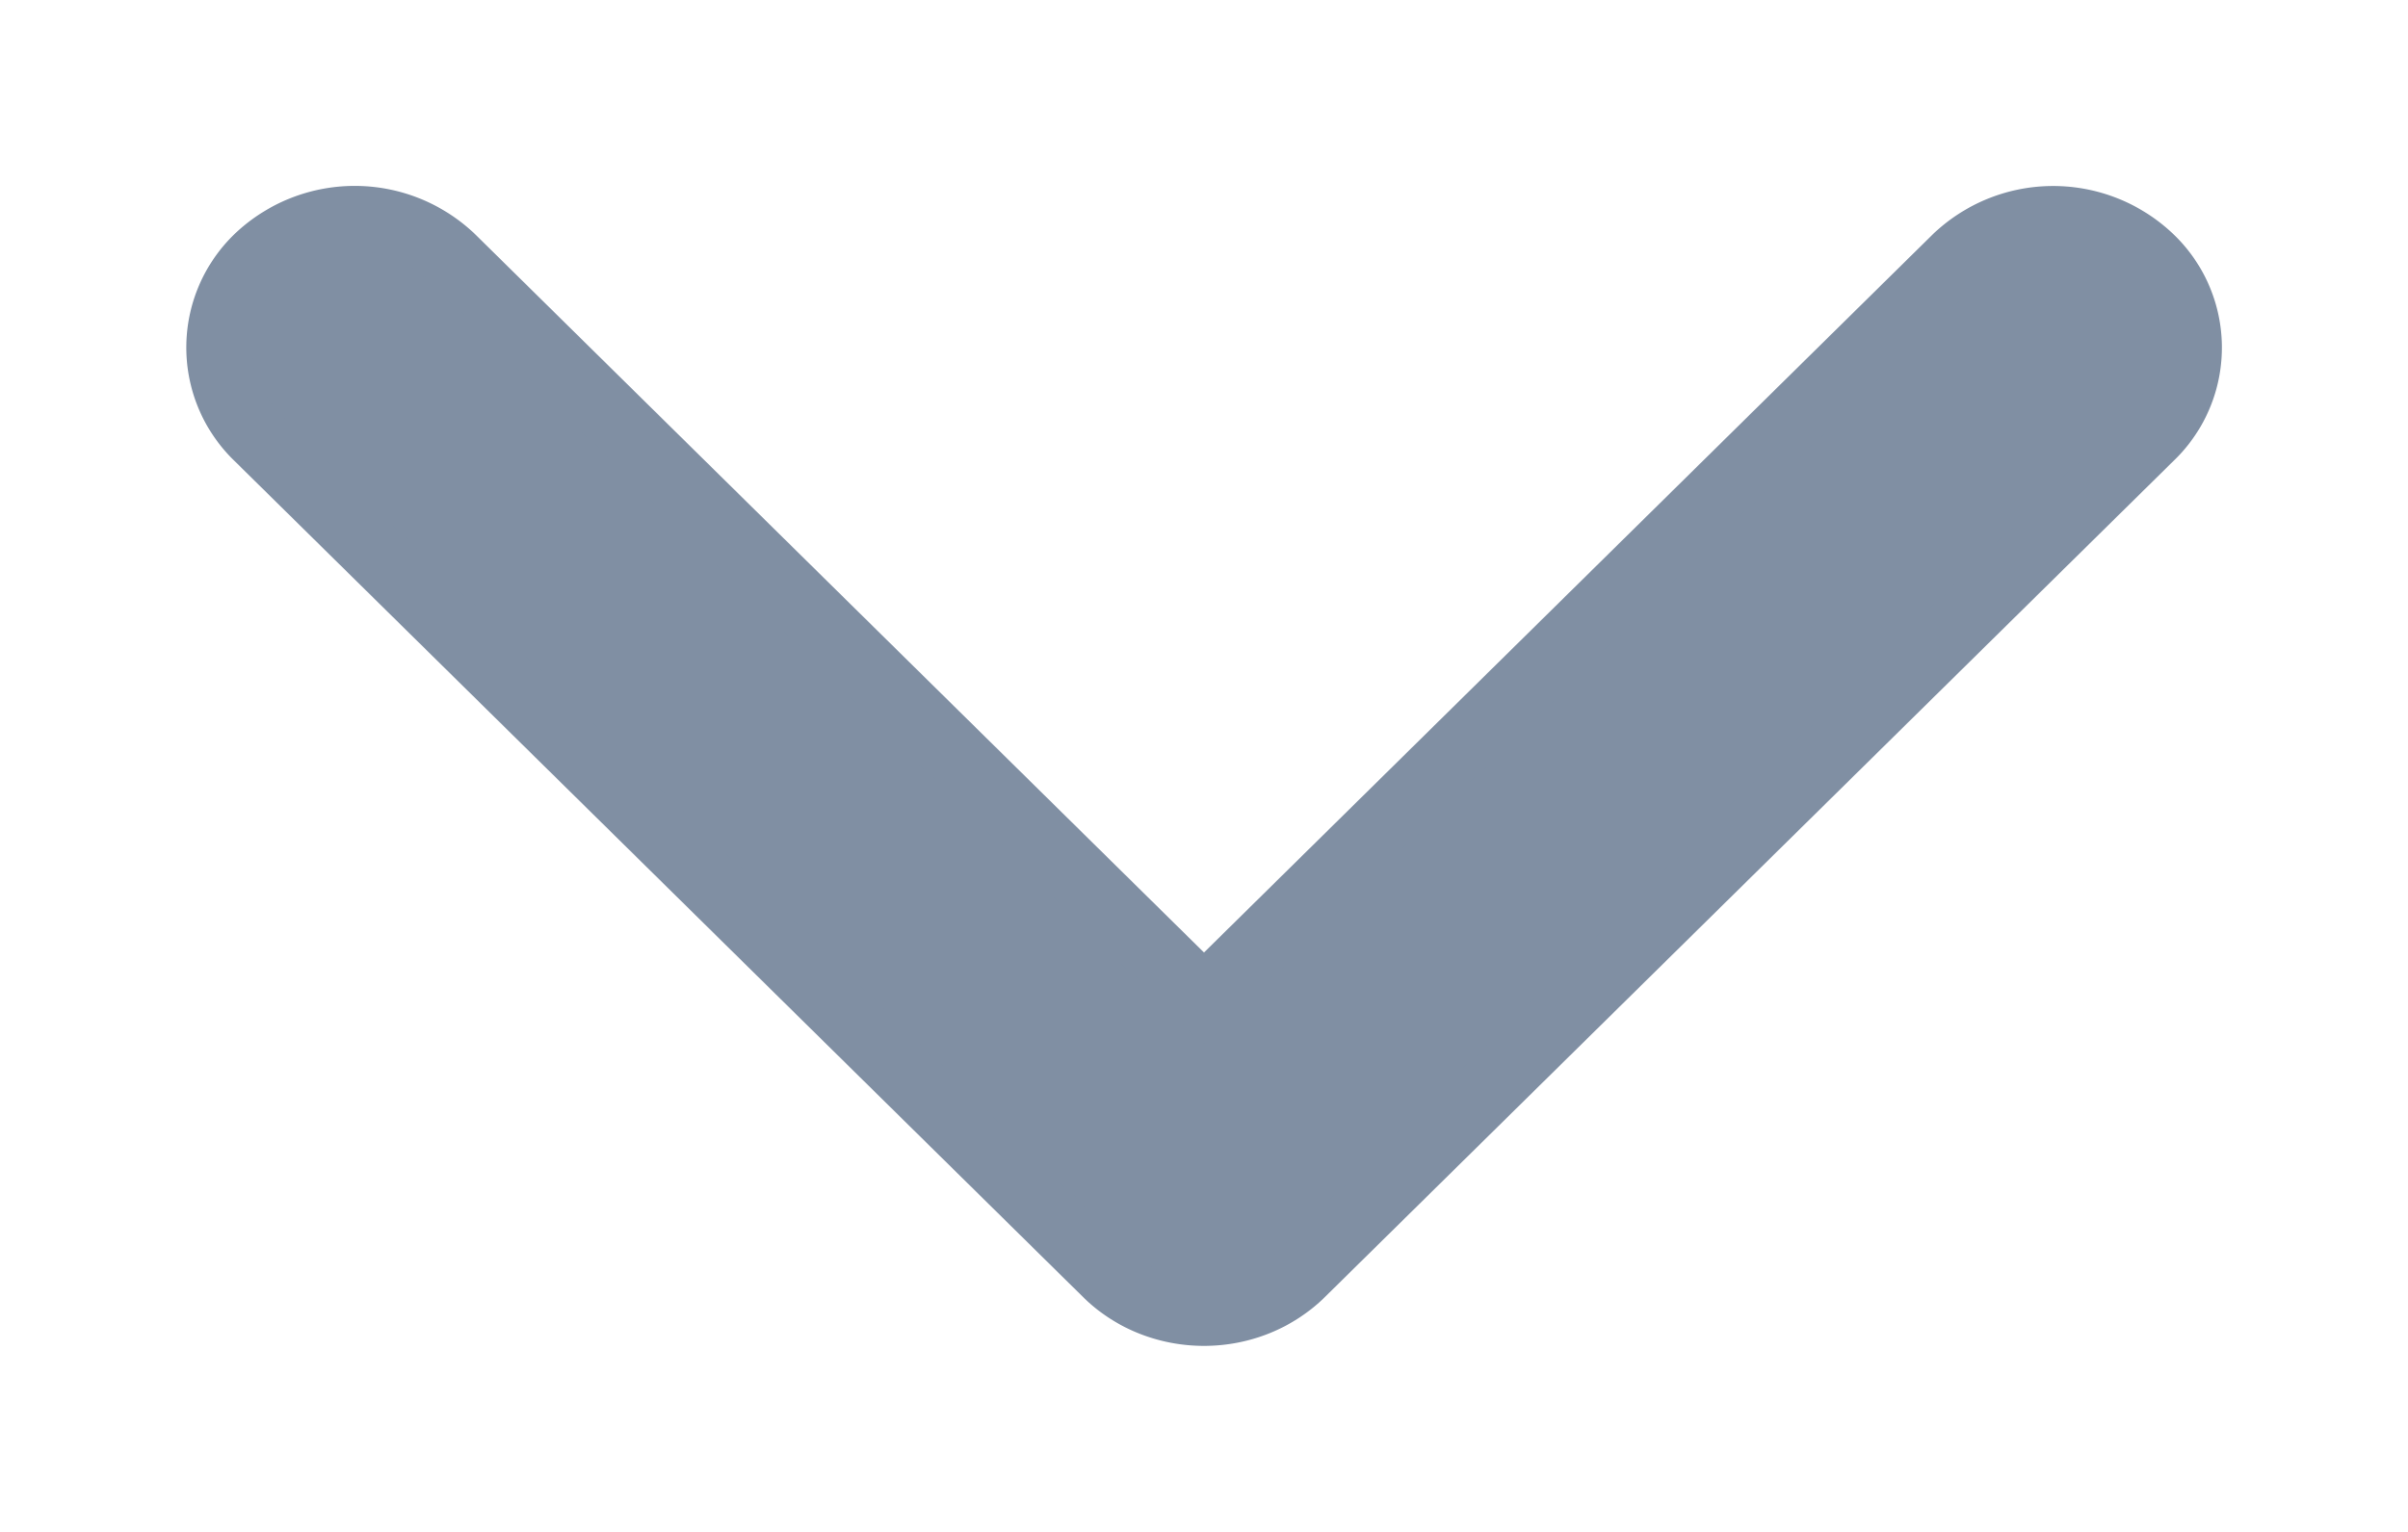 <svg xmlns="http://www.w3.org/2000/svg" width="11" height="7" viewBox="0 0 11 7">
    <path fill="#808FA3" fill-rule="evenodd" stroke="#808FA3" stroke-width=".3" d="M2.068 1.18a.645.645 0 0 0-.878-.016.57.57 0 0 0-.017.832l3.88 3.824c.116.115.278.18.447.18.169 0 .33-.065.447-.18l3.88-3.824a.567.567 0 0 0-.018-.832.645.645 0 0 0-.877.016L5.5 4.563 2.068 1.18z"/>
</svg>
